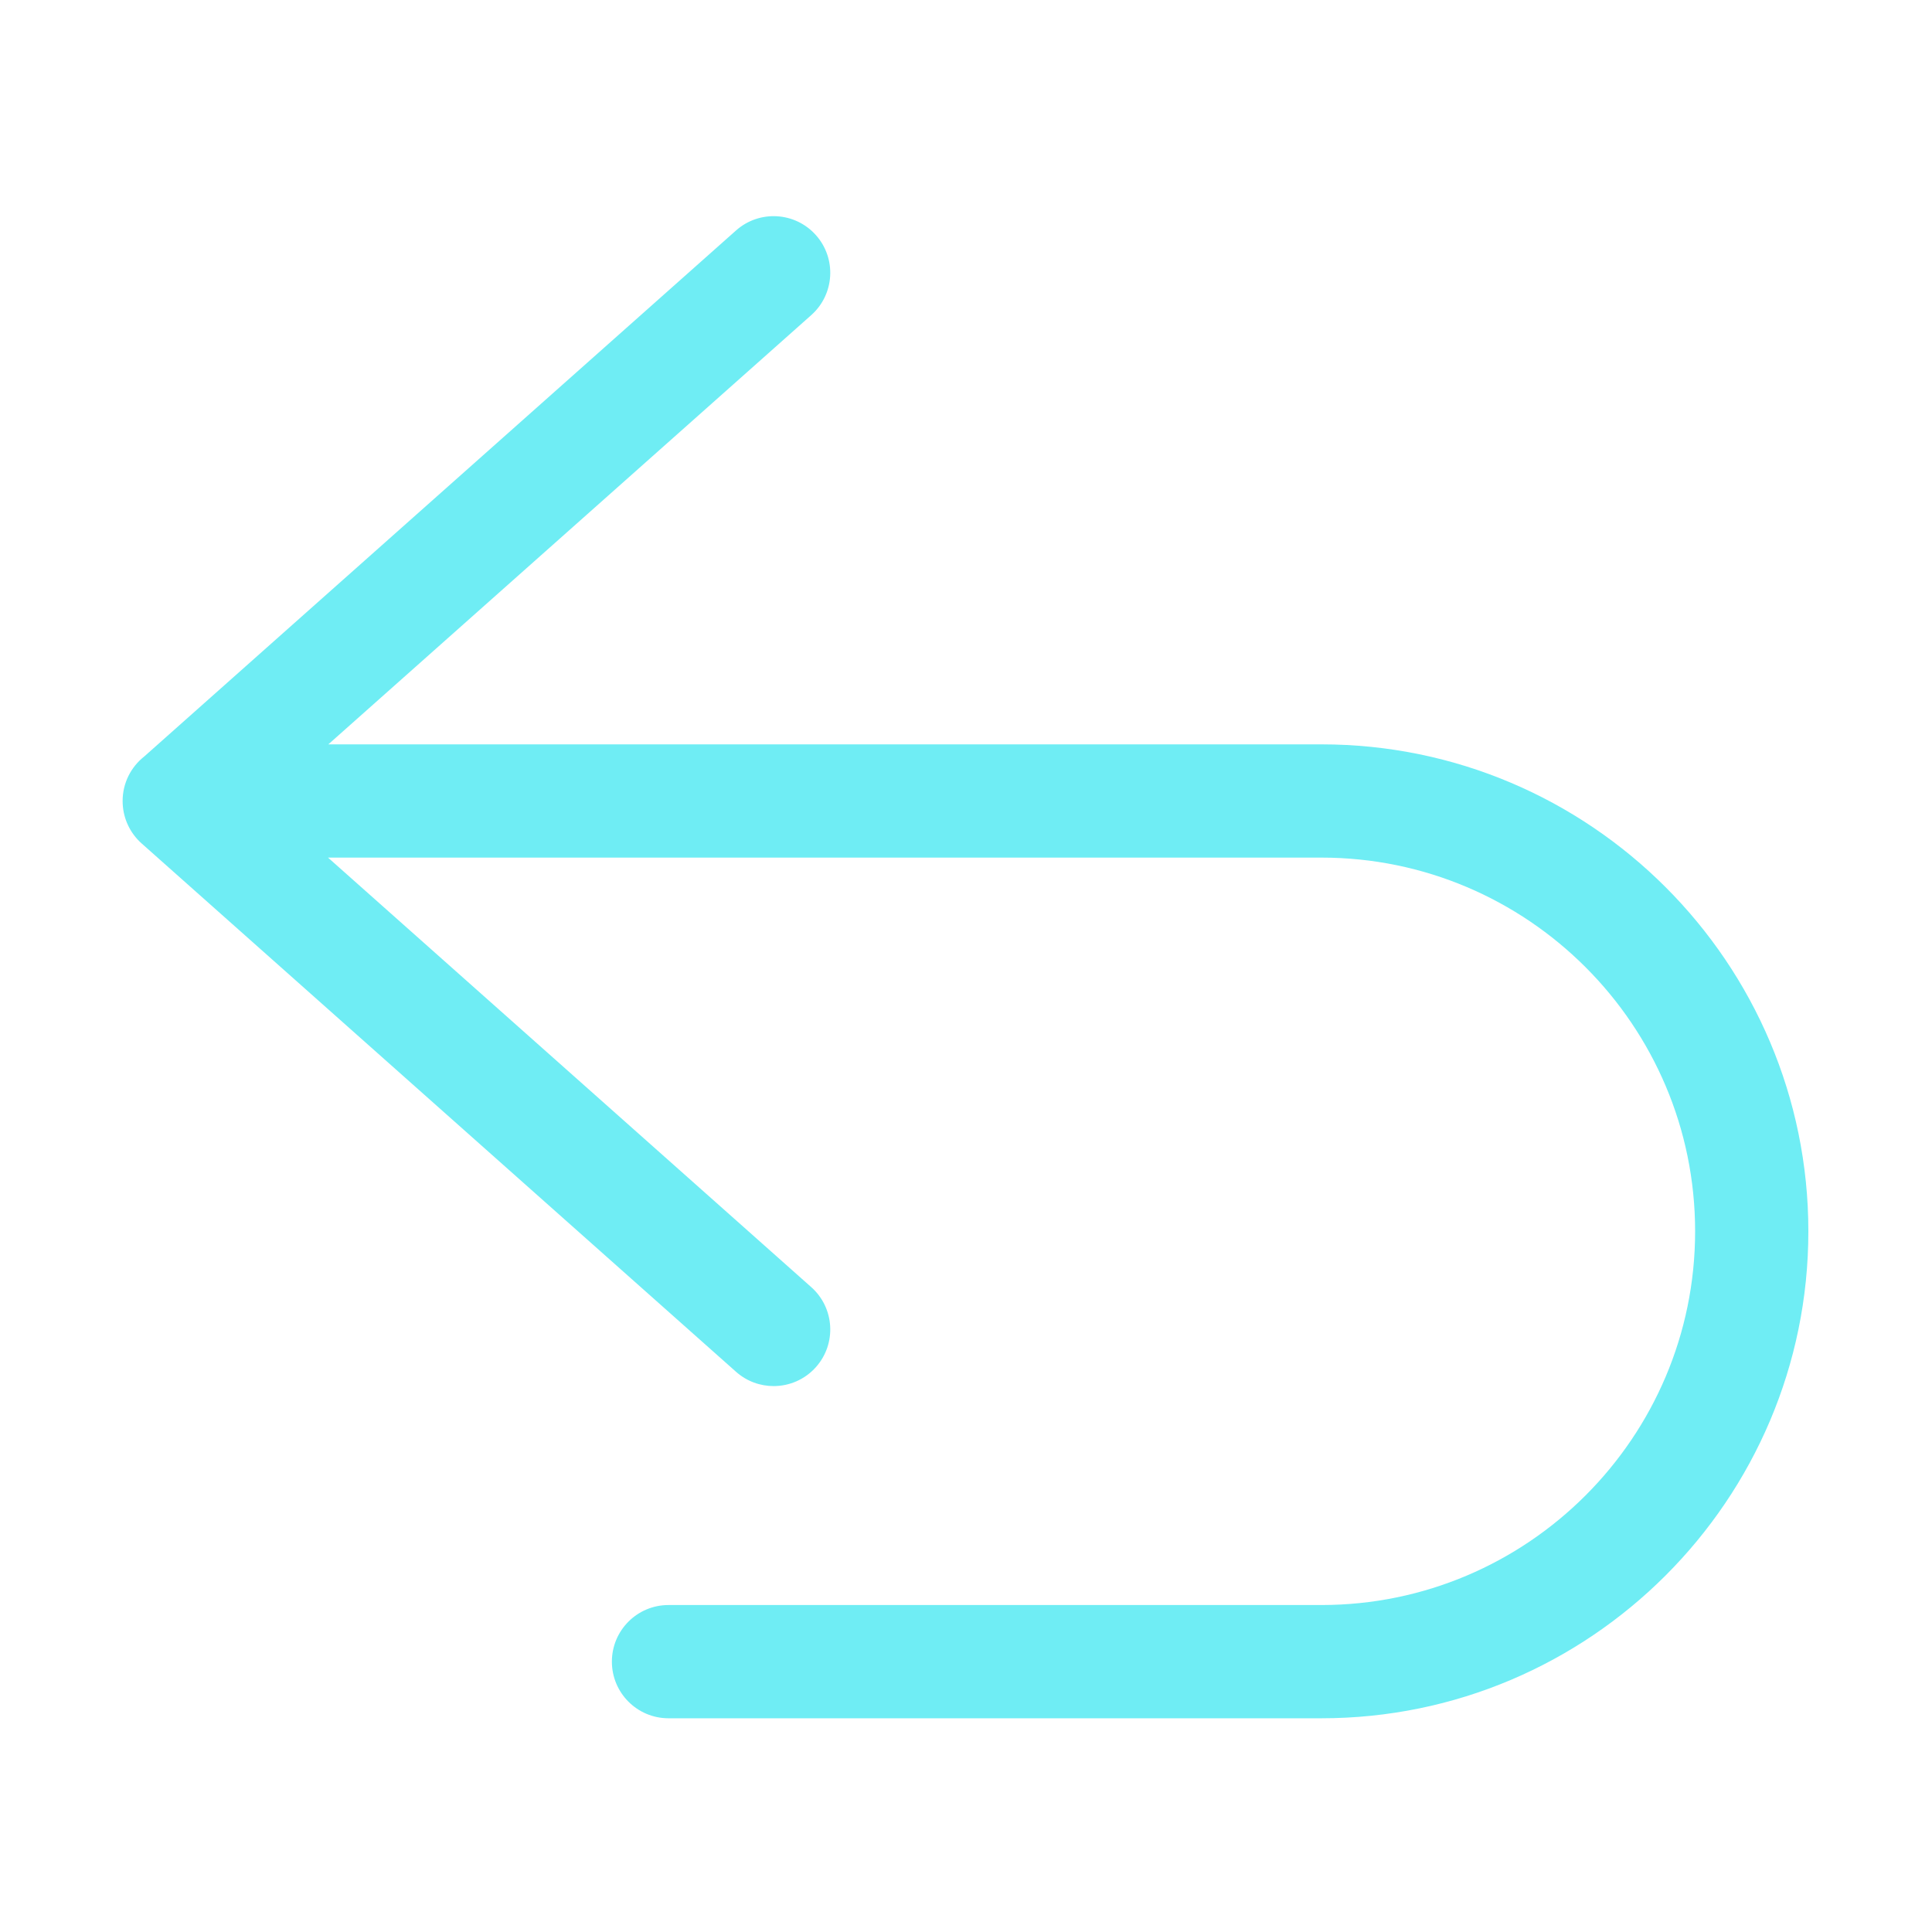 <?xml version="1.0" standalone="no"?><!DOCTYPE svg PUBLIC "-//W3C//DTD SVG 1.1//EN" "http://www.w3.org/Graphics/SVG/1.1/DTD/svg11.dtd"><svg t="1636684339949" class="icon" viewBox="0 0 1024 1024" version="1.1" xmlns="http://www.w3.org/2000/svg" p-id="2403" xmlns:xlink="http://www.w3.org/1999/xlink" width="200" height="200"><defs><style type="text/css"></style></defs><path d="M700.371 394.525 174.029 394.525l255.952-227.507c12.389-11.012 13.506-29.981 2.493-42.37-11.012-12.386-29.978-13.507-42.368-2.493L76.426 400.975c-6.961 5.496-11.434 14.004-11.434 23.562 0 0.013 0.001 0.027 0.001 0.04 0 0.012-0.001 0.026-0.001 0.038 0 0.474 0.015 0.947 0.038 1.418 0.001 0.016 0.001 0.033 0.001 0.049 0.393 8.031 3.993 15.595 10.035 20.962l315.04 280.029c5.717 5.084 12.835 7.581 19.926 7.581 8.274 0 16.514-3.404 22.442-10.074 11.012-12.387 9.896-31.357-2.493-42.368l-256.128-227.665 526.519 0c109.22 0 198.075 88.856 198.075 198.075s-88.856 198.075-198.075 198.075L354.325 850.697c-16.574 0-30.012 13.437-30.012 30.012s13.437 30.012 30.012 30.012l346.046 0c142.316 0 258.098-115.783 258.098-258.098S842.687 394.525 700.371 394.525z" p-id="2404" fill="#6fedf4"></path></svg>